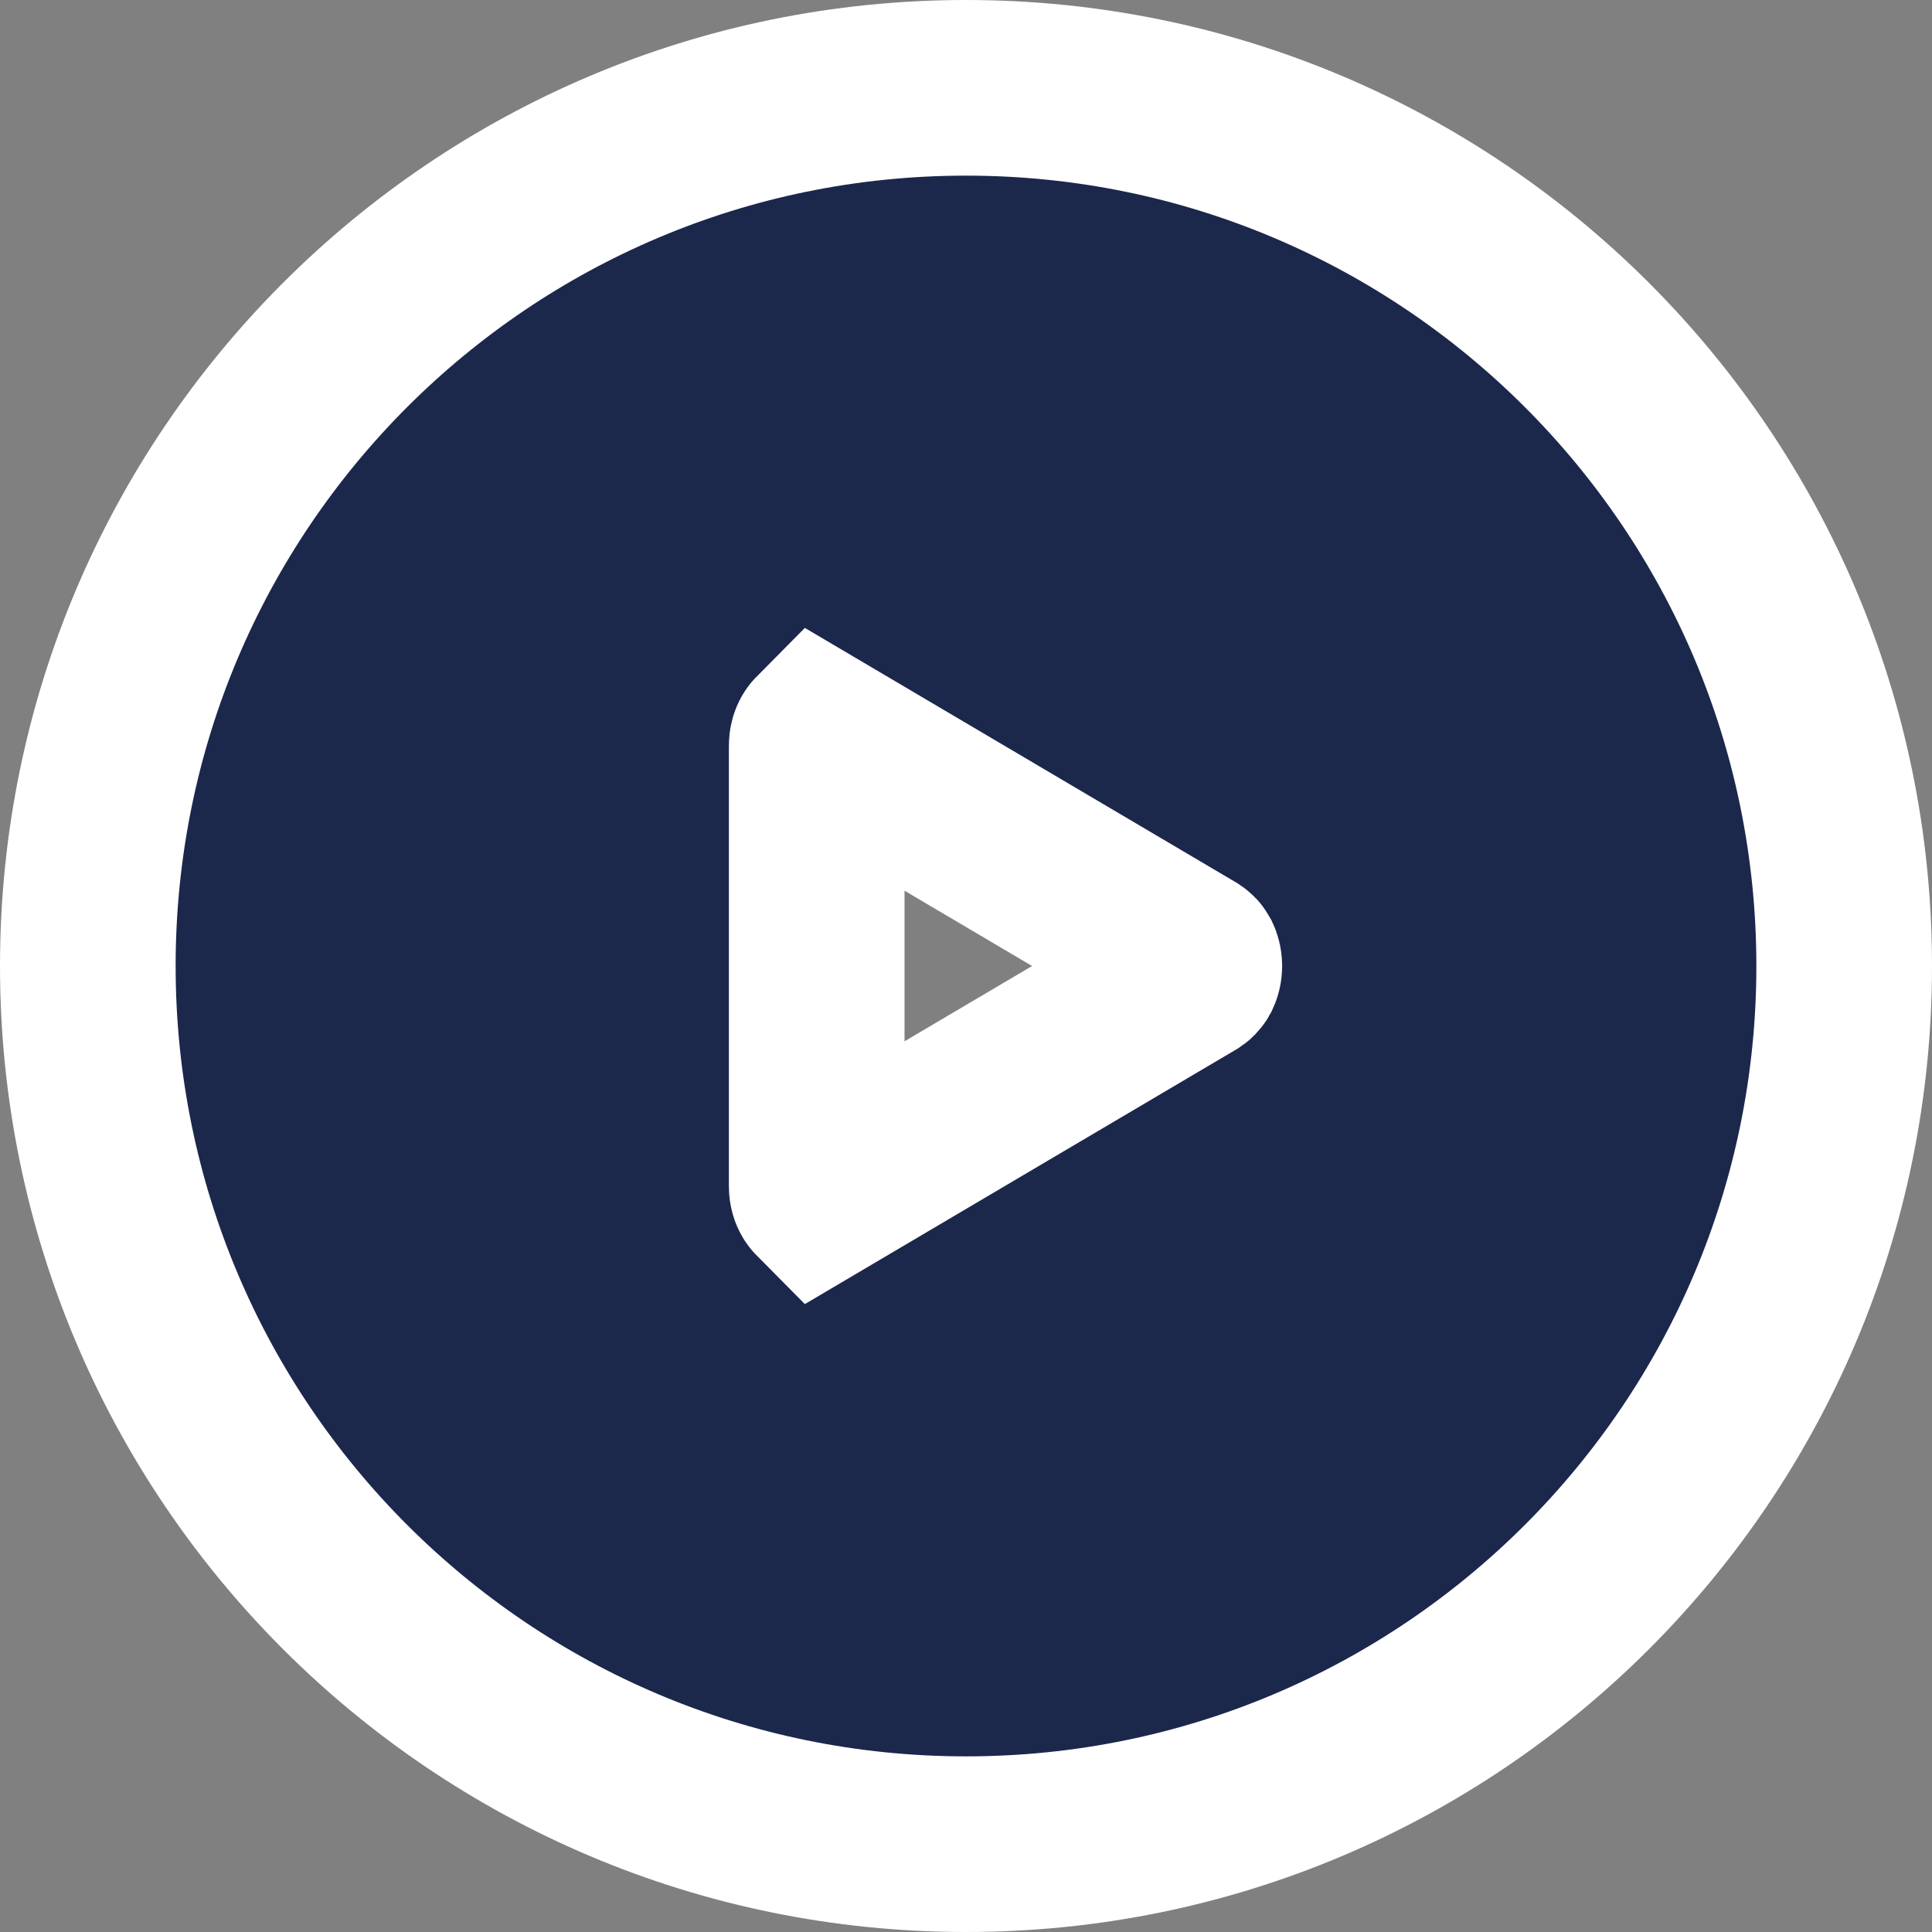 <svg width="22" height="22" viewBox="0 0 22 22" fill="none" xmlns="http://www.w3.org/2000/svg">
<rect x="0" y="0" width="22" height="22" fill="#808080" stroke="none"/>
<path d="M11 21C16.523 21 21 16.523 21 11C21 5.477 16.523 1 11 1C5.477 1 1 5.477 1 11C1 16.523 5.477 21 11 21ZM13.564 11.092L9.327 13.593C9.323 13.589 9.319 13.584 9.315 13.576C9.309 13.565 9.3 13.545 9.3 13.508V8.492C9.3 8.455 9.309 8.435 9.315 8.424C9.319 8.416 9.323 8.411 9.327 8.407L13.564 10.908C13.573 10.914 13.579 10.919 13.585 10.93C13.592 10.945 13.6 10.969 13.6 11C13.6 11.031 13.592 11.055 13.585 11.07C13.579 11.081 13.573 11.086 13.564 11.092Z" fill="#1C274C" stroke="white" stroke-width="2"/>
</svg>
